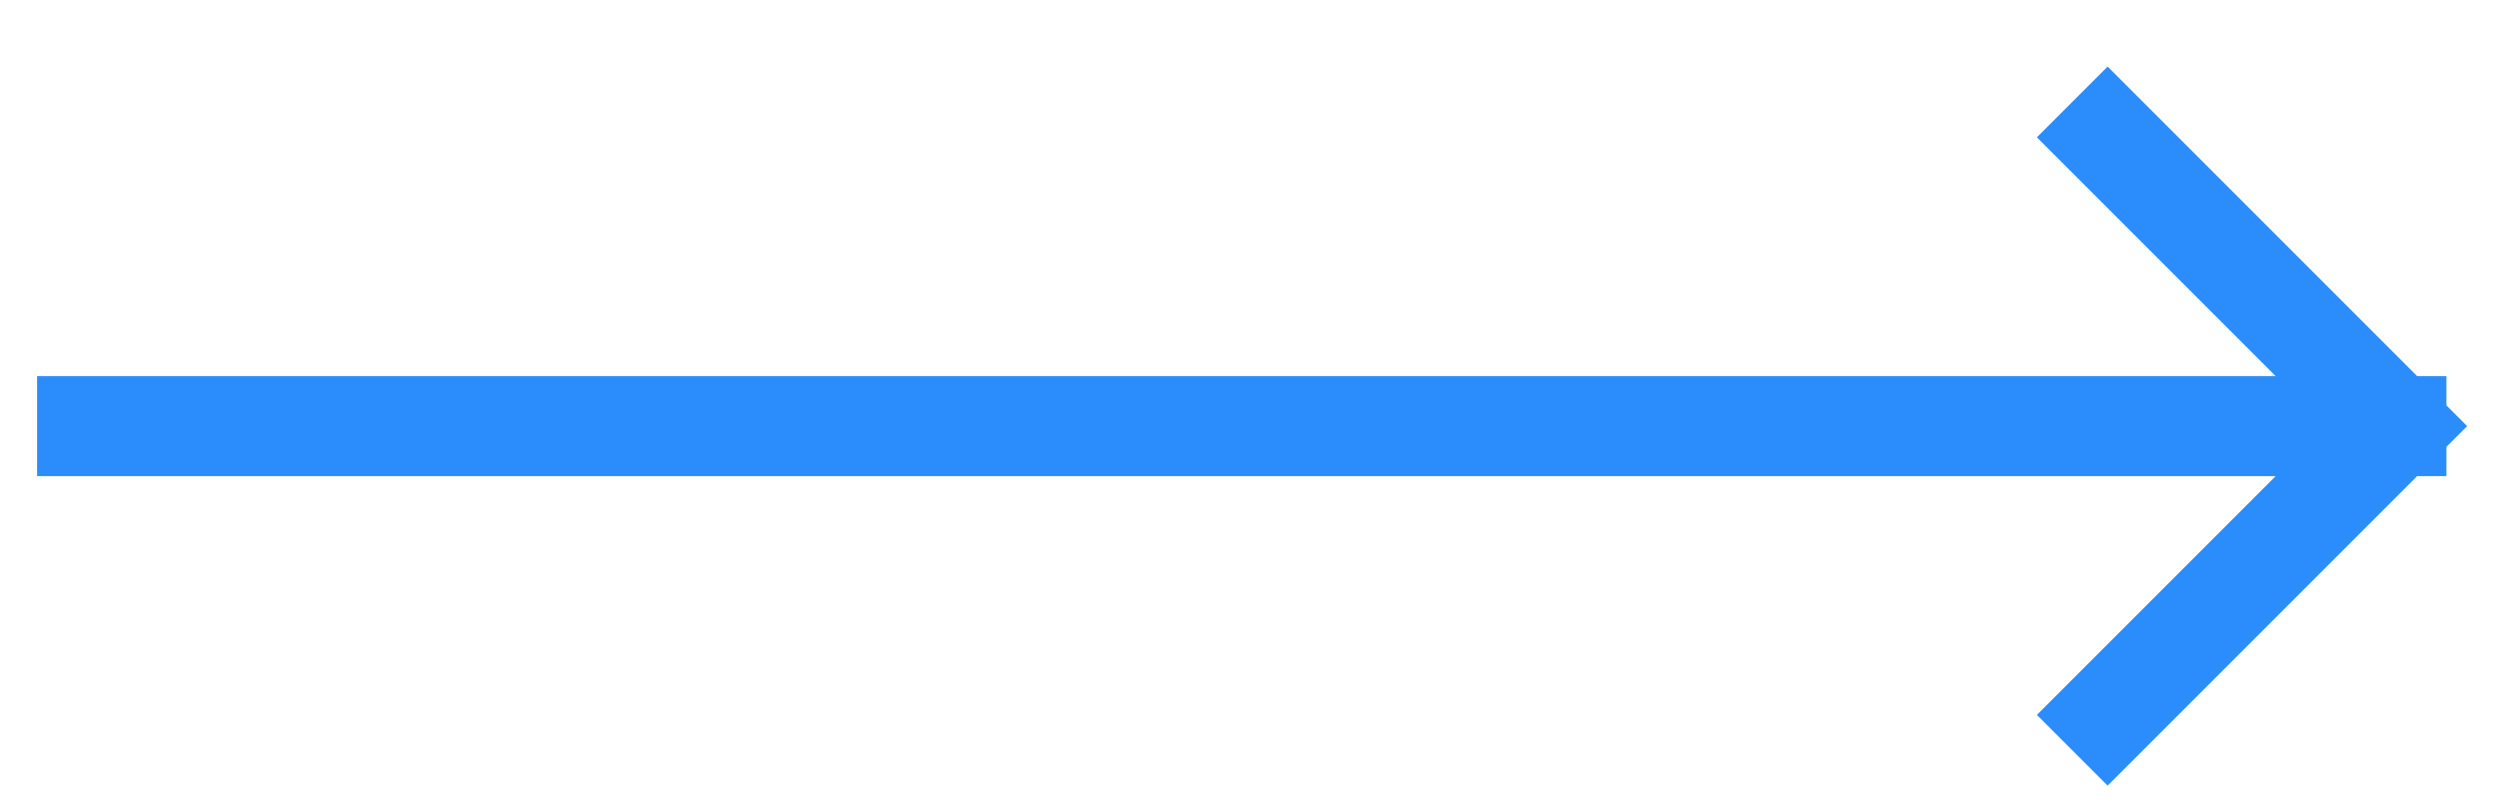 <svg width="25" height="8" viewBox="0 0 25 8" fill="none" xmlns="http://www.w3.org/2000/svg">
<path d="M0.871 4.261H23.964M23.964 4.261L21.076 1.373M23.964 4.261L21.076 7.149" stroke="#2B8CFC" stroke-linecap="square"/>
</svg>
